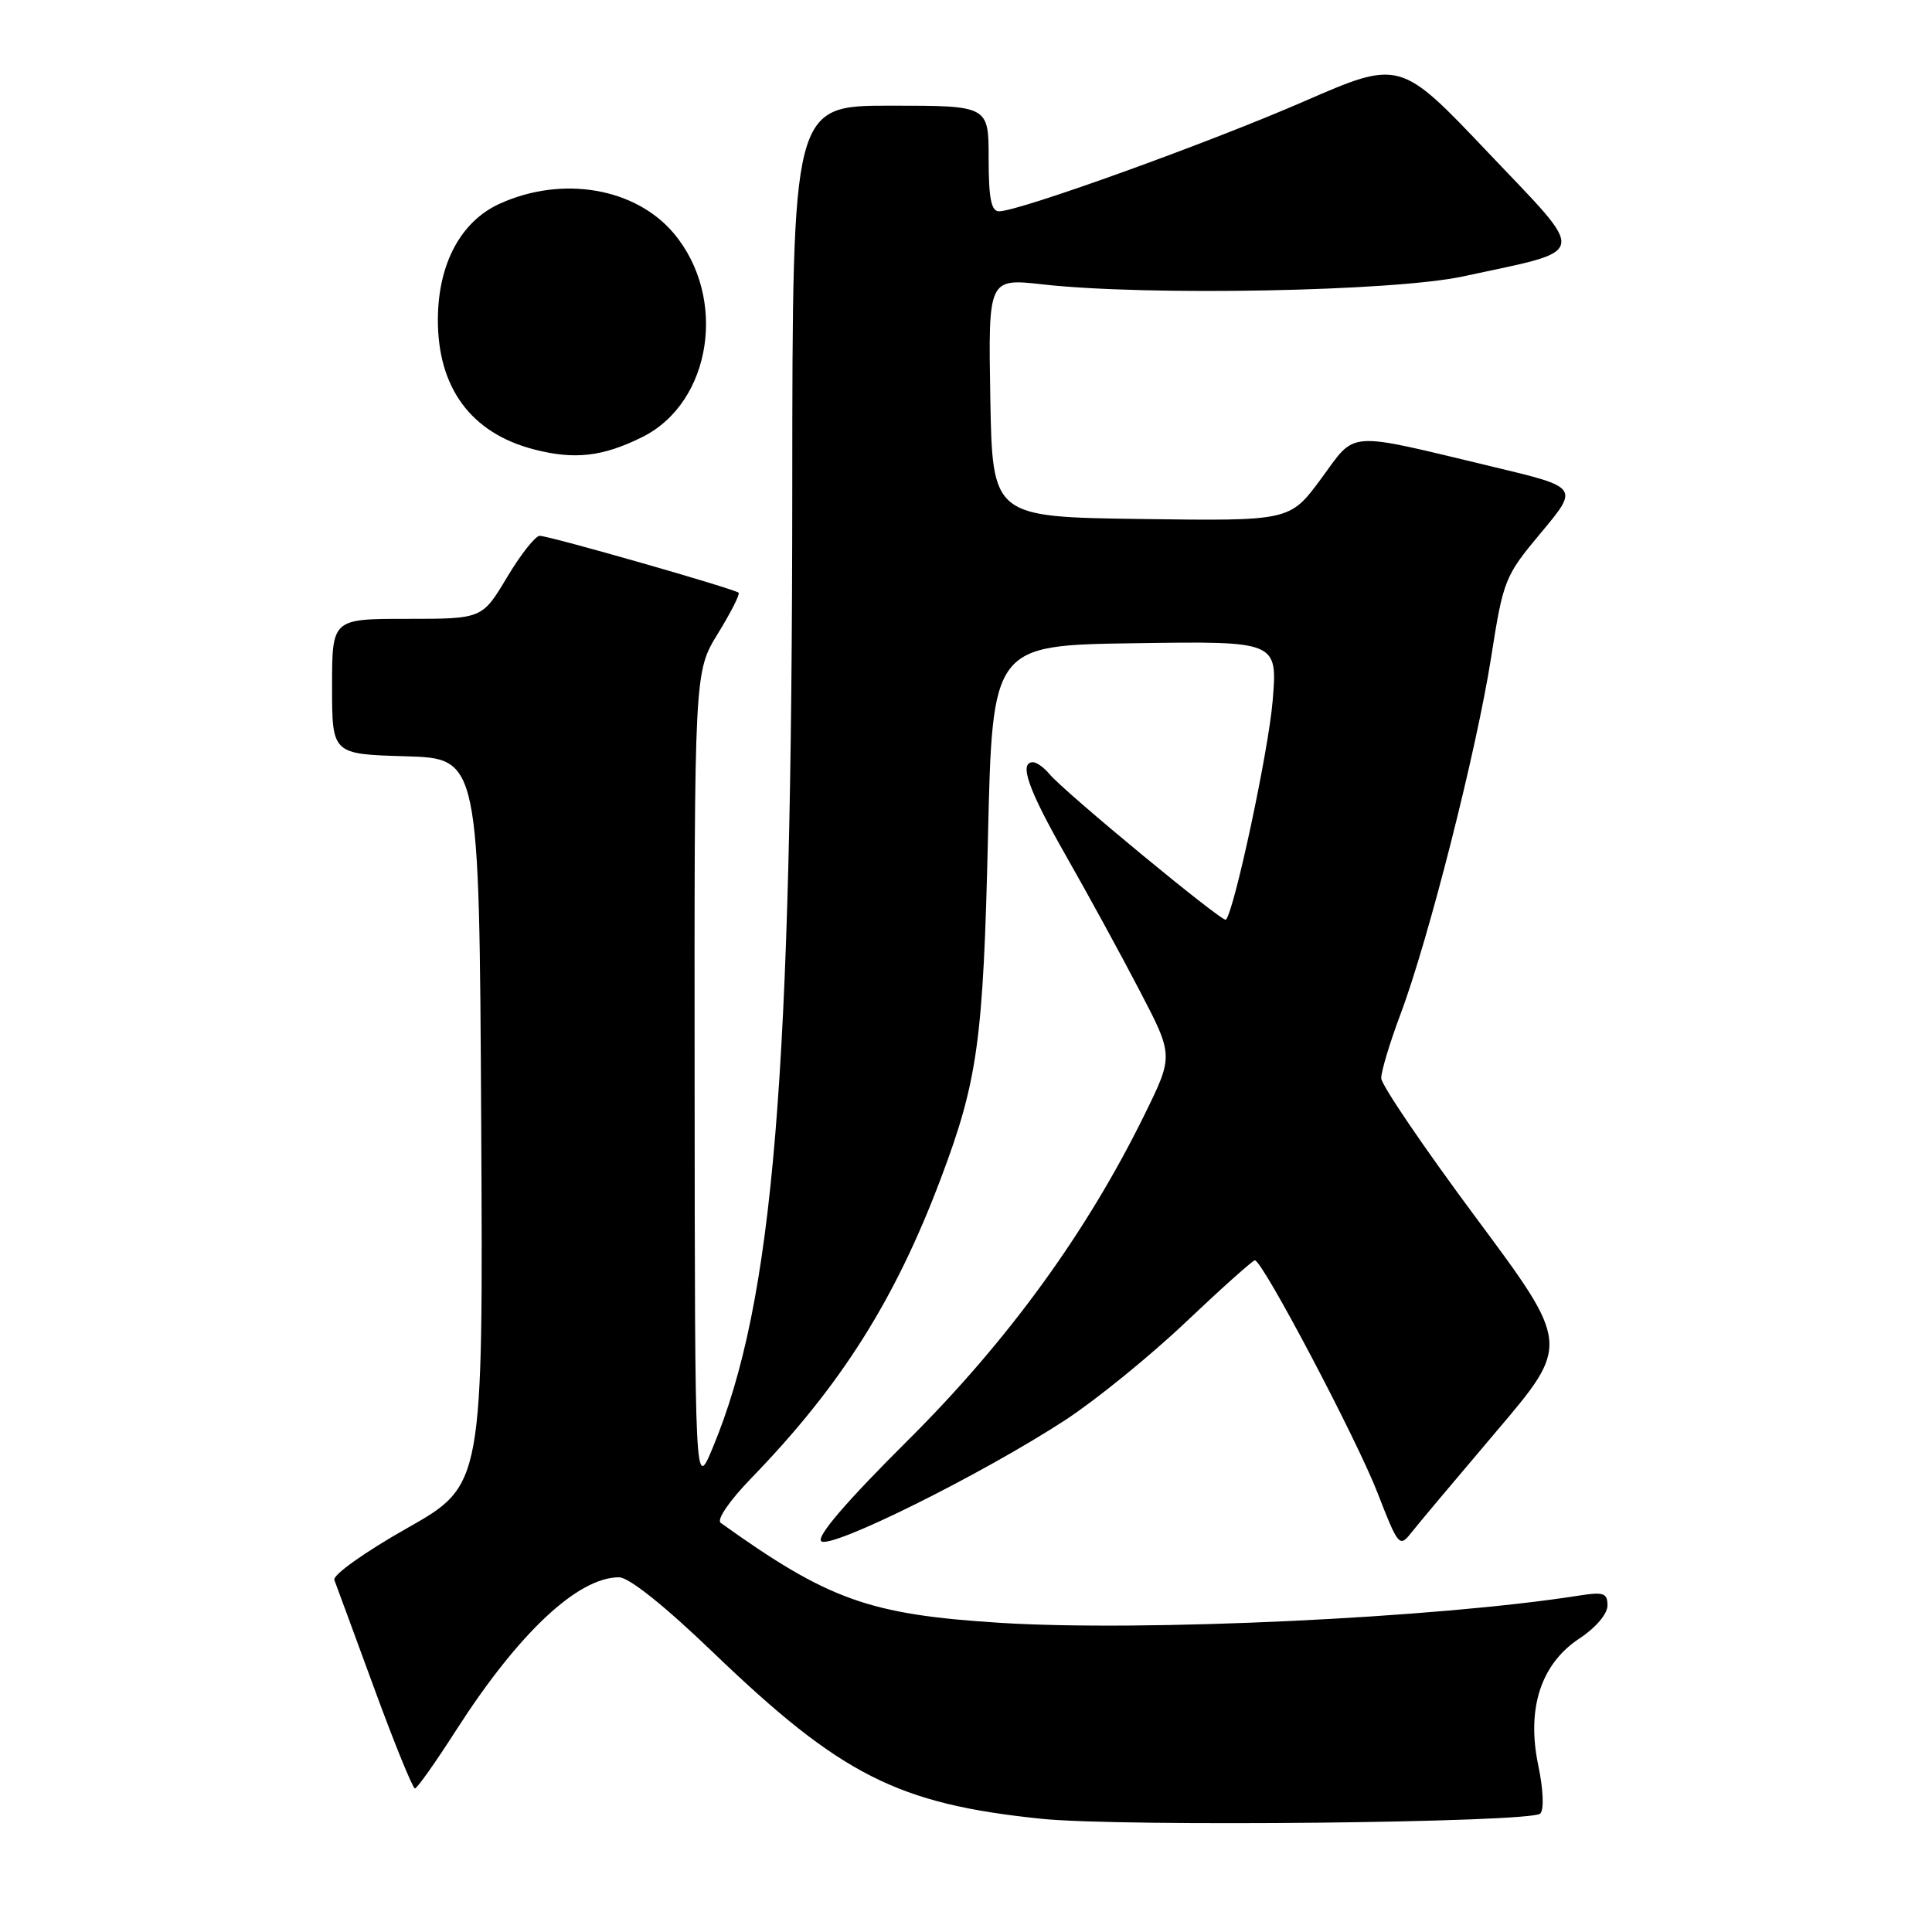 <?xml version="1.0" encoding="UTF-8" standalone="no"?>
<!DOCTYPE svg PUBLIC "-//W3C//DTD SVG 1.1//EN" "http://www.w3.org/Graphics/SVG/1.1/DTD/svg11.dtd" >
<svg xmlns="http://www.w3.org/2000/svg" xmlns:xlink="http://www.w3.org/1999/xlink" version="1.1" viewBox="0 0 256 256">
 <g >
 <path fill="currentColor"
d=" M 204.09 240.31 C 204.61 239.79 204.50 237.13 203.83 233.94 C 202.25 226.38 204.17 220.46 209.32 217.08 C 211.44 215.69 213.00 213.85 213.00 212.74 C 213.00 211.09 212.49 210.91 209.25 211.42 C 190.34 214.40 151.45 216.23 132.47 215.03 C 115.17 213.94 109.74 211.99 95.50 201.79 C 94.92 201.37 96.65 198.85 99.62 195.79 C 111.44 183.58 118.62 172.21 124.69 156.09 C 129.55 143.19 130.29 137.82 130.91 111.00 C 131.50 85.50 131.50 85.50 150.40 85.23 C 169.29 84.95 169.29 84.95 168.63 92.90 C 168.07 99.57 163.56 120.66 162.44 121.87 C 162.04 122.29 141.02 104.94 139.05 102.56 C 138.34 101.70 137.36 101.00 136.88 101.00 C 134.97 101.00 136.23 104.59 141.25 113.40 C 144.14 118.47 148.53 126.50 151.00 131.25 C 155.50 139.87 155.50 139.87 151.66 147.69 C 144.00 163.29 133.54 177.69 120.28 190.87 C 112.22 198.89 108.18 203.58 108.81 204.21 C 109.97 205.37 130.20 195.32 141.22 188.12 C 145.22 185.50 152.39 179.68 157.13 175.18 C 161.88 170.68 166.00 167.00 166.28 167.00 C 167.28 167.00 179.76 190.66 182.54 197.83 C 185.24 204.81 185.45 205.06 186.94 203.17 C 187.80 202.07 192.90 196.00 198.28 189.66 C 208.06 178.15 208.06 178.15 195.55 161.32 C 188.68 152.07 183.04 143.77 183.02 142.87 C 183.01 141.97 184.15 138.18 185.55 134.45 C 189.25 124.64 195.65 99.45 197.58 87.12 C 199.20 76.79 199.38 76.34 204.23 70.54 C 209.21 64.57 209.21 64.57 197.86 61.86 C 178.05 57.12 179.80 57.00 175.04 63.45 C 170.91 69.04 170.91 69.04 151.20 68.77 C 131.50 68.50 131.50 68.50 131.22 52.69 C 130.95 36.87 130.95 36.87 138.22 37.69 C 152.04 39.23 184.66 38.61 193.84 36.63 C 210.77 32.98 210.51 34.25 197.17 20.20 C 185.50 7.90 185.50 7.90 172.73 13.46 C 160.06 18.98 135.02 28.00 132.38 28.00 C 131.34 28.00 131.00 26.28 131.00 21.00 C 131.00 14.00 131.00 14.00 118.00 14.00 C 105.00 14.00 105.00 14.00 104.98 64.75 C 104.95 142.94 102.51 172.41 94.45 191.81 C 92.08 197.50 92.08 197.50 92.04 143.27 C 92.00 89.03 92.00 89.03 95.12 83.96 C 96.83 81.18 98.07 78.74 97.87 78.54 C 97.35 78.03 72.79 71.00 71.52 71.00 C 70.94 71.00 68.99 73.47 67.18 76.50 C 63.89 82.00 63.89 82.00 53.94 82.00 C 44.00 82.00 44.00 82.00 44.00 90.96 C 44.00 99.93 44.00 99.93 53.75 100.21 C 63.50 100.50 63.50 100.50 63.76 148.64 C 64.02 196.78 64.02 196.78 53.94 202.49 C 48.34 205.65 44.06 208.71 44.30 209.35 C 44.54 209.98 46.93 216.46 49.60 223.75 C 52.27 231.04 54.70 236.99 54.98 236.98 C 55.27 236.98 57.73 233.49 60.46 229.23 C 68.71 216.38 76.57 209.00 82.02 209.00 C 83.34 209.00 88.05 212.76 94.57 219.03 C 111.45 235.24 118.97 239.04 138.00 241.00 C 148.57 242.09 202.88 241.52 204.09 240.31 Z  M 85.15 57.89 C 94.31 53.30 96.43 39.42 89.27 30.91 C 84.19 24.88 74.50 23.23 66.22 26.99 C 61.06 29.33 58.06 34.94 58.02 42.28 C 57.98 51.37 62.40 57.37 70.72 59.54 C 76.14 60.95 79.87 60.52 85.15 57.89 Z "/>
</g>
</svg>